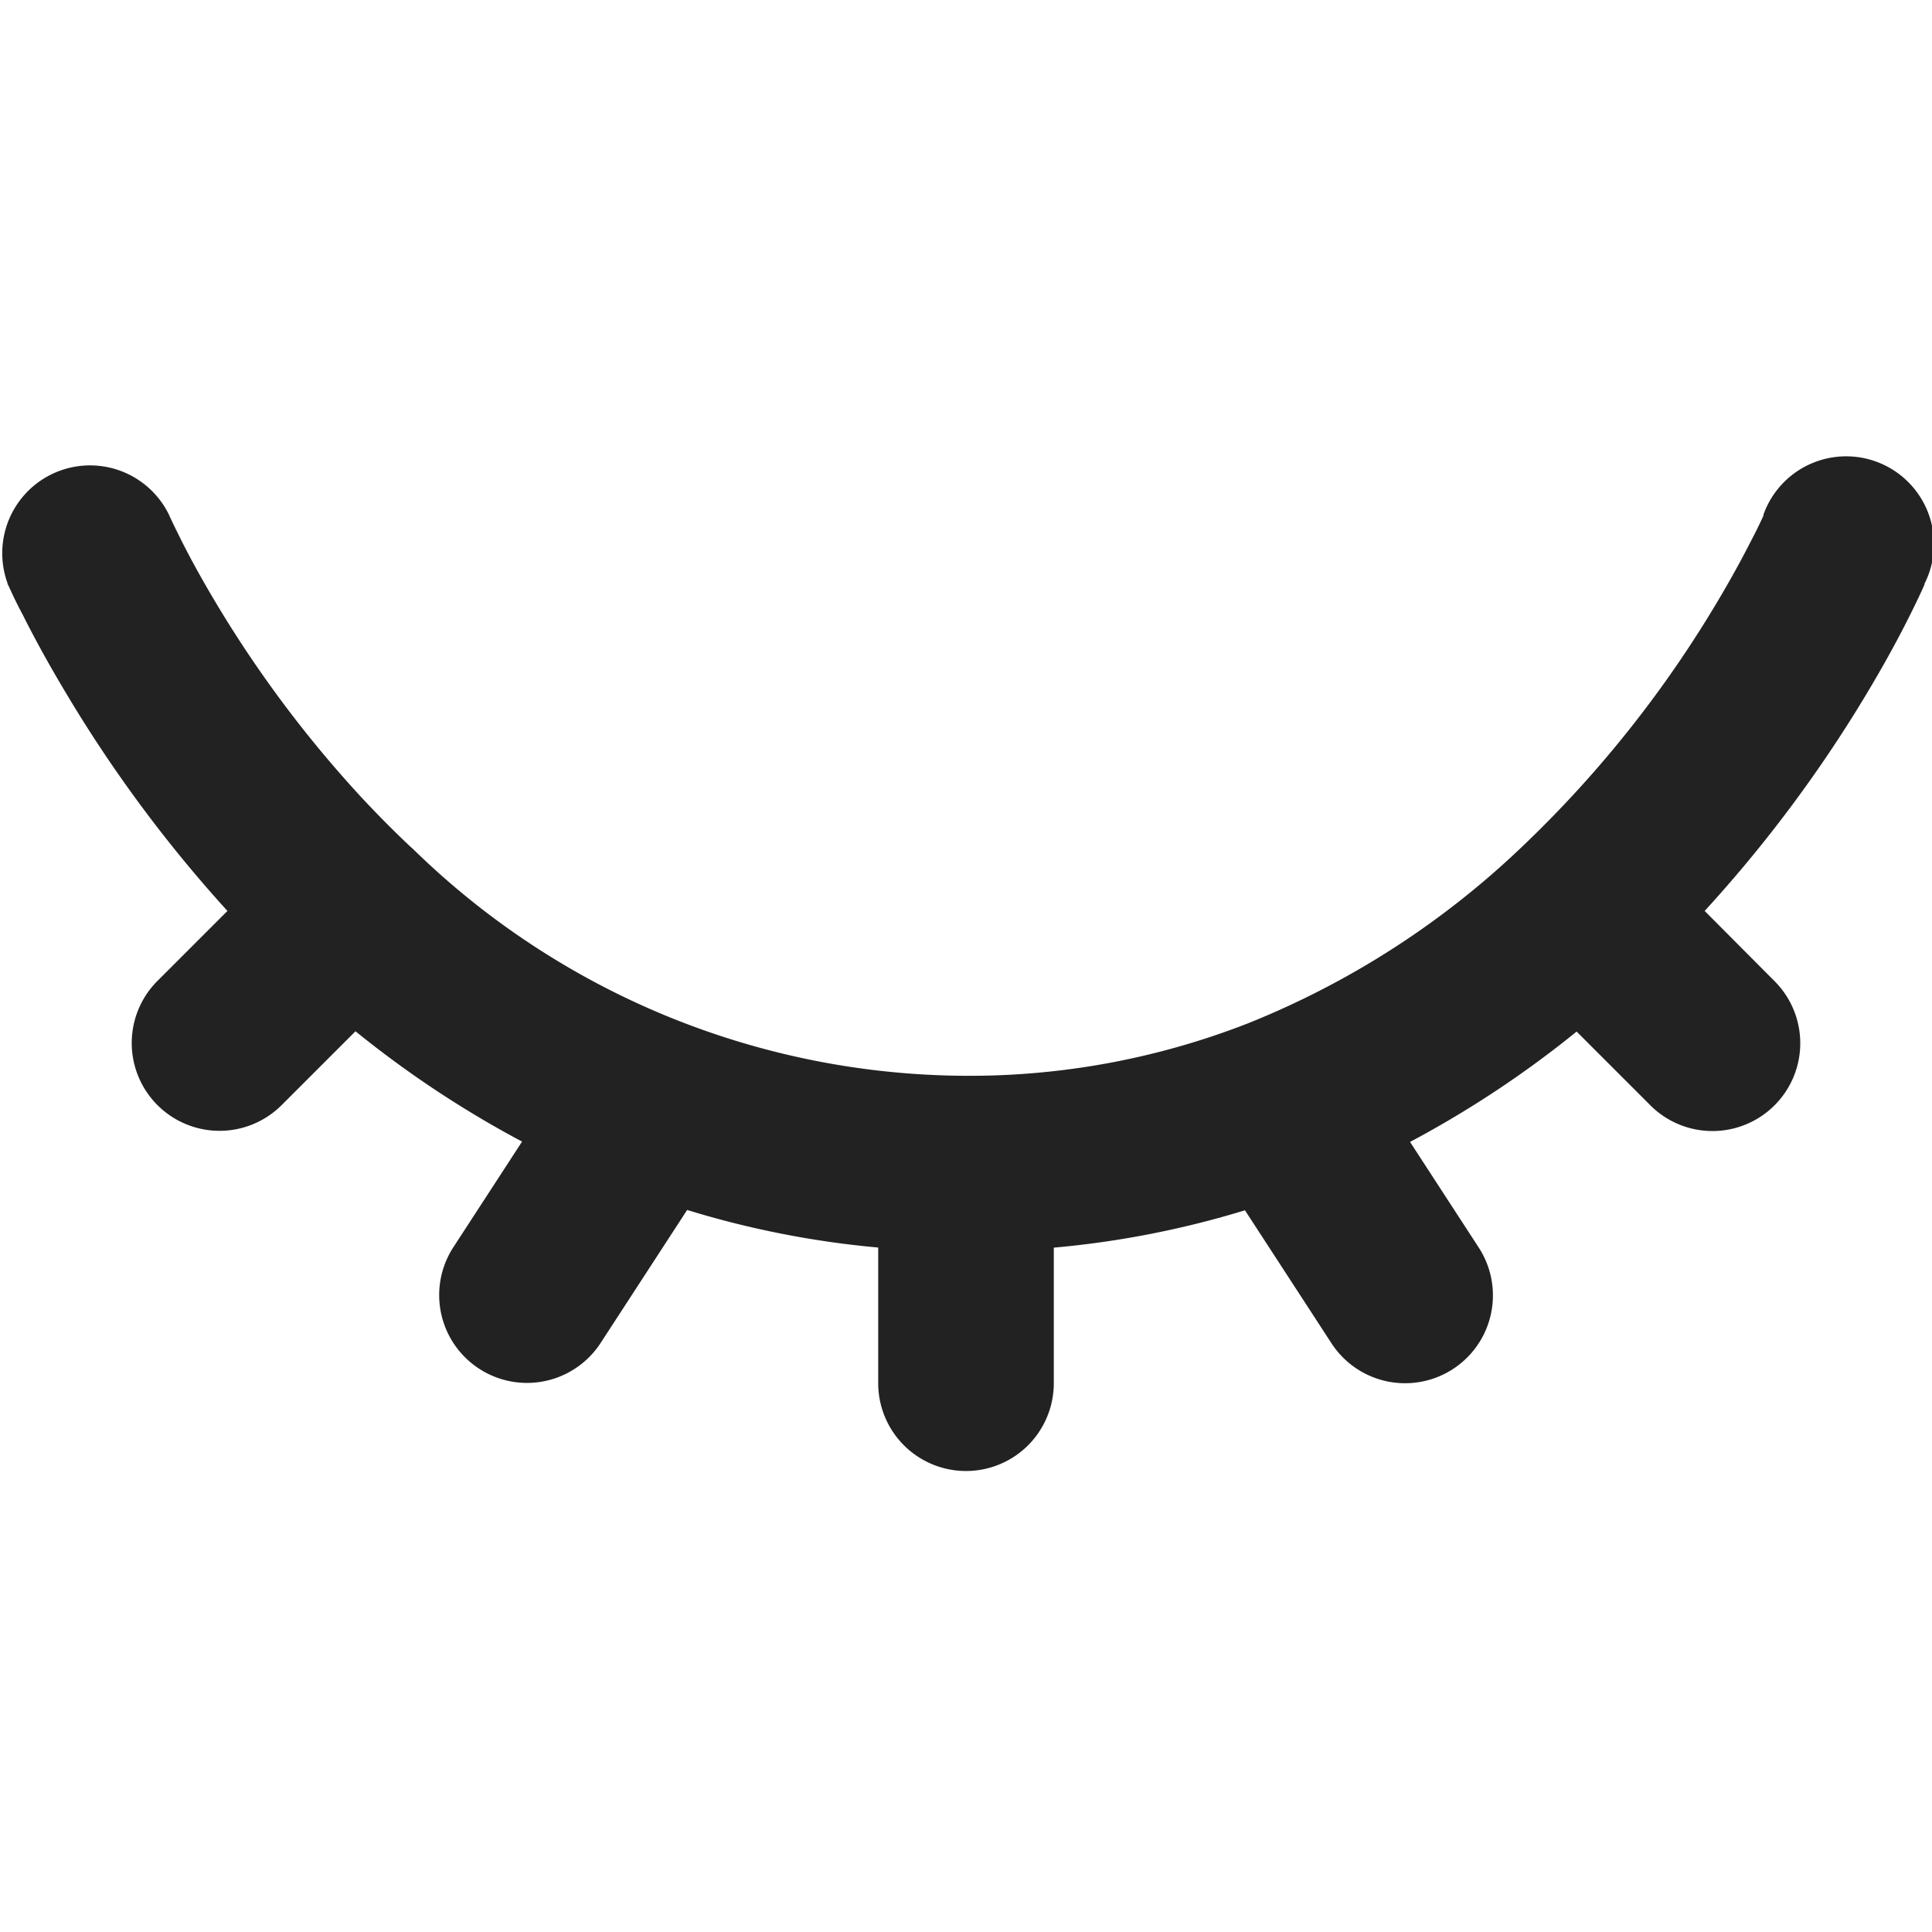 <svg xmlns="http://www.w3.org/2000/svg" xmlns:xlink="http://www.w3.org/1999/xlink" width="18" height="18" viewBox="0 0 18 18">
  <defs>
    <clipPath id="clip-path">
      <rect id="Rectangle_2379" data-name="Rectangle 2379" width="18" height="18" transform="translate(614 265)" fill="#222" stroke="#707070" stroke-width="1"/>
    </clipPath>
  </defs>
  <g id="Mask_Group_113" data-name="Mask Group 113" transform="translate(-614 -265)" clip-path="url(#clip-path)">
    <g id="eye-closed-svgrepo-com" transform="translate(613.182 264.387)">
      <path id="Path_5576" data-name="Path 5576" d="M2.388,5.4a.818.818,0,0,0-1.5.646h0v0l0,.006L.9,6.076l.027.059c.023.049.056.118.1.2.086.172.214.414.385.7A12.6,12.6,0,0,0,2.937,9.1l-.652.652a.818.818,0,0,0,1.157,1.157l.688-.688a9.683,9.683,0,0,0,1.552,1.028l-.64.984a.818.818,0,1,0,1.372.892l.806-1.239A8.7,8.7,0,0,0,9,12.236V13.5a.818.818,0,0,0,.818.818V10.636A7.41,7.41,0,0,1,4.661,8.518L4.64,8.5c-.162-.153-.316-.309-.461-.465A10.954,10.954,0,0,1,2.812,6.2c-.148-.249-.257-.455-.328-.6-.035-.07-.061-.124-.077-.159l-.017-.037Zm-1.5.646.752-.323Z" fill="#222" fill-rule="evenodd"/>
      <path id="Path_5577" data-name="Path 5577" d="M12.453,10.144a7.129,7.129,0,0,1-2.635.492v3.682a.818.818,0,0,0,.818-.818V12.237a8.719,8.719,0,0,0,1.781-.348l.806,1.239a.818.818,0,1,0,1.372-.892l-.64-.984a9.659,9.659,0,0,0,1.552-1.028l.687.687a.818.818,0,0,0,1.157-1.157L16.7,9.1a12.575,12.575,0,0,0,1.4-1.845c.215-.346.376-.64.483-.852.054-.106.095-.191.123-.251l.033-.072.009-.021,0-.007,0,0a.818.818,0,1,0-1.5-.645l0,.009-.022.048c-.021.044-.053.112-.1.2-.089.175-.227.429-.414.73a10.68,10.68,0,0,1-1.724,2.118A8,8,0,0,1,12.453,10.144Z" fill="#222"/>
    </g>
  </g>
</svg>
